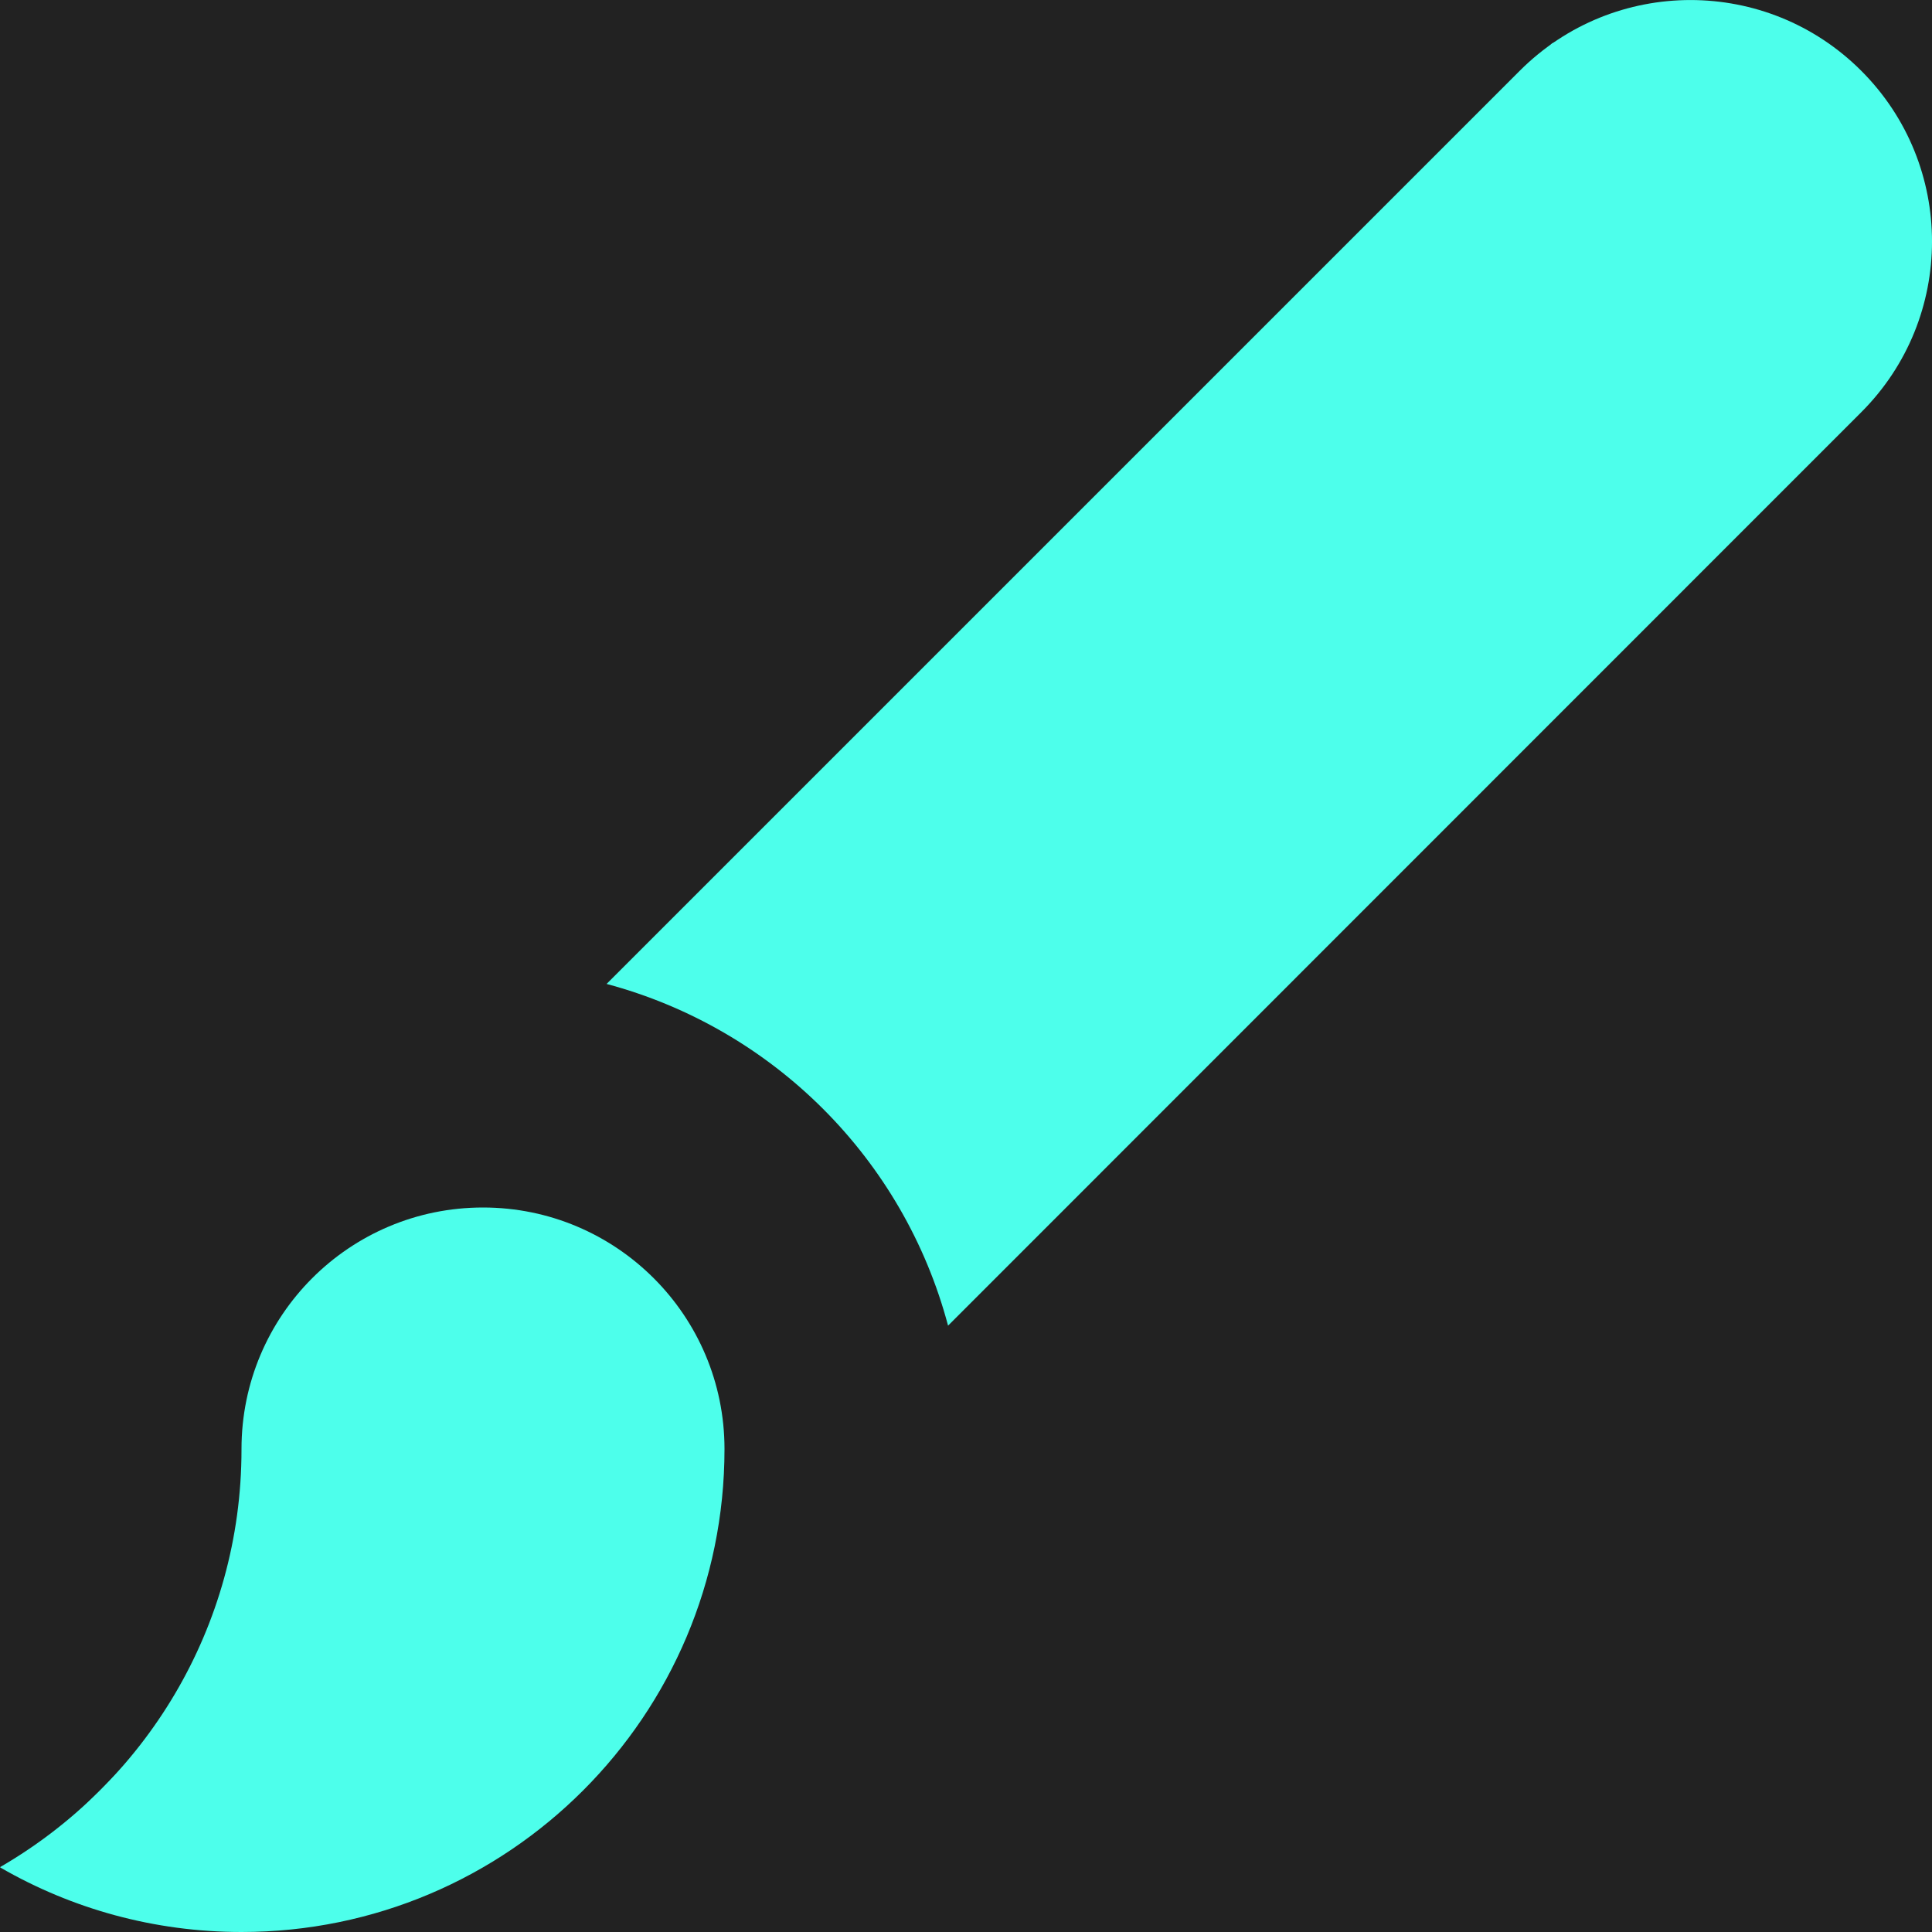 <?xml version="1.0" encoding="UTF-8" standalone="no"?>
<svg
   xmlns:dc="http://purl.org/dc/elements/1.1/"
   xmlns:cc="http://creativecommons.org/ns#"
   xmlns:rdf="http://www.w3.org/1999/02/22-rdf-syntax-ns#"
   xmlns:svg="http://www.w3.org/2000/svg"
   xmlns="http://www.w3.org/2000/svg"
   xmlns:sodipodi="http://sodipodi.sourceforge.net/DTD/sodipodi-0.dtd"
   xmlns:inkscape="http://www.inkscape.org/namespaces/inkscape"
   height="32px"
   style="enable-background:new 0 0 32 32;"
   version="1.1"
   viewBox="0 0 32 32"
   width="32px"
   x="0px"
   xml:space="preserve"
   y="0px"
   id="svg3039"
   inkscape:version="0.48.5 r10040"
   sodipodi:docname="brush.svg"><defs
     id="defs3051" /><sodipodi:namedview
     pagecolor="#ffffff"
     bordercolor="#666666"
     borderopacity="1"
     objecttolerance="10"
     gridtolerance="10"
     guidetolerance="10"
     inkscape:pageopacity="0"
     inkscape:pageshadow="2"
     inkscape:window-width="1440"
     inkscape:window-height="851"
     id="namedview3049"
     showgrid="false"
     inkscape:zoom="16.038837"
     inkscape:cx="14.708864"
     inkscape:cy="13.172628"
     inkscape:window-x="0"
     inkscape:window-y="0"
     inkscape:window-maximized="1"
     inkscape:current-layer="brush_x5F_alt" /><g
     id="brush_x5F_alt"><rect
       style="fill:#222222;fill-opacity:1;fill-rule:nonzero;stroke:#000000;stroke-width:0;stroke-miterlimit:4;stroke-opacity:1;stroke-dasharray:none"
       id="rect3060"
       width="35.476"
       height="34.354"
       x="-1.185"
       y="-1.045" /><g
       id="g5292"
       style="fill:#4dffeb;fill-opacity:1"><g
         id="g3043"
         style="fill:#4dffeb;fill-opacity:1"><path
           id="path3045"
           style="fill:#4dffeb;fill-opacity:1"
           d="M12,24c0-2.211-1.793-4-4-4c-2.211,0-4,1.789-4,4v0.008c0,2.957-1.609,5.535-4,6.918l0.016,0.012    C1.188,31.613,2.547,32,4,32C8.418,32,12,28.418,12,24L12,24z" /><path
           id="path3047"
           style="fill:#4dffeb;fill-opacity:1"
           d="M30.828,1.172c-1.562-1.562-4.094-1.562-5.656,0L10.047,16.297c2.758,0.738,4.922,2.898,5.656,5.66    L30.828,6.828C32.391,5.266,32.391,2.734,30.828,1.172z" /></g><path
         inkscape:connector-curvature="0"
         id="path3829"
         d="m 15.578,21.452 c -0.732,-2.265 -2.631,-4.183 -4.956,-5.008 L 10.133,16.271 17.917,8.497 25.701,0.724 26.231,0.468 c 0.683,-0.329 1.41,-0.48 2.043,-0.422 1.649,0.149 3.034,1.254 3.524,2.81 0.207,0.658 0.191,1.689 -0.036,2.369 -0.092,0.274 -0.284,0.681 -0.427,0.904 -0.191,0.297 -2.313,2.46 -7.935,8.091 l -7.675,7.686 -0.146,-0.453 z"
         style="fill:#4dffeb;fill-opacity:1" /><path
         inkscape:connector-curvature="0"
         id="path3831"
         d="m 15.685,21.776 c -0.769,-2.514 -2.602,-4.463 -4.985,-5.3 -0.268,-0.094 -0.498,-0.182 -0.512,-0.196 -0.014,-0.014 3.474,-3.521 7.75,-7.793 l 7.776,-7.768 0.53,-0.255 c 0.748,-0.36 1.459,-0.49 2.183,-0.399 1.562,0.197 2.804,1.203 3.327,2.695 0.163,0.465 0.187,0.62 0.188,1.219 0.002,0.782 -0.092,1.178 -0.446,1.87 -0.206,0.405 -0.791,1.005 -8.003,8.227 -4.948,4.955 -7.791,7.758 -7.808,7.7 l 0,0 z"
         style="fill:#4dffeb;fill-opacity:1" /><path
         inkscape:connector-curvature="0"
         id="path3833"
         d="M 2.588,31.845 C 1.825,31.701 0.555,31.244 0.222,30.992 0.114,30.911 0.137,30.885 0.534,30.63 1.088,30.274 2.257,29.106 2.638,28.526 3.508,27.205 3.93,25.905 4.018,24.273 4.097,22.785 4.374,22.076 5.199,21.242 c 0.397,-0.401 0.61,-0.559 1.03,-0.765 1.196,-0.585 2.363,-0.585 3.552,7.9e-4 1.032,0.509 1.854,1.571 2.091,2.704 0.307,1.469 -0.193,3.615 -1.199,5.144 -1.152,1.75 -2.798,2.908 -4.88,3.433 -0.706,0.178 -2.468,0.226 -3.205,0.087 l 0,0 z"
         style="fill:#4dffeb;fill-opacity:1" /><path
         inkscape:connector-curvature="0"
         id="path3835"
         d="M 2.654,31.814 C 2.061,31.714 1.082,31.388 0.473,31.086 L 0.172,30.937 0.691,30.544 C 1.313,30.073 2.302,29.065 2.66,28.536 2.958,28.097 3.357,27.325 3.542,26.829 3.787,26.175 3.922,25.497 4.047,24.304 4.204,22.803 4.342,22.366 4.876,21.665 5.619,20.692 6.807,20.095 8.005,20.095 c 1.655,0 3.164,1.095 3.723,2.702 0.188,0.54 0.228,1.734 0.085,2.504 -0.379,2.043 -1.503,3.868 -3.12,5.069 -0.933,0.693 -2.394,1.299 -3.48,1.444 -0.56,0.075 -2.111,0.075 -2.557,-1.24e-4 l 0,-2e-6 z"
         style="fill:#4dffeb;fill-opacity:1" /><path
         inkscape:connector-curvature="0"
         id="path3837"
         d="M 15.553,21.327 C 15.49,21.147 15.312,20.747 15.159,20.439 14.24,18.593 12.849,17.322 10.86,16.51 l -0.576,-0.235 0.868,-0.911 c 0.477,-0.501 3.963,-4.004 7.746,-7.783 6.64,-6.635 6.893,-6.879 7.309,-7.066 0.963,-0.434 1.812,-0.531 2.692,-0.309 0.785,0.199 1.232,0.457 1.836,1.059 0.875,0.873 1.23,1.793 1.161,3.005 -0.051,0.882 -0.287,1.448 -0.905,2.16 -0.693,0.799 -15.124,15.224 -15.23,15.224 -0.054,0 -0.139,-0.134 -0.207,-0.327 z"
         style="fill:#4dffeb;fill-opacity:1" /><path
         inkscape:connector-curvature="0"
         id="path3839"
         d="m 15.525,21.264 c -0.857,-2.238 -2.433,-3.844 -4.666,-4.755 l -0.576,-0.235 0.431,-0.475 C 10.953,15.539 14.452,12.025 18.492,7.992 L 25.838,0.658 26.316,0.464 c 0.754,-0.307 1.244,-0.401 1.891,-0.361 1.067,0.065 1.915,0.475 2.669,1.29 0.742,0.802 1.079,1.742 1.02,2.843 -0.05,0.923 -0.271,1.463 -0.897,2.186 -0.676,0.781 -15.132,15.233 -15.237,15.233 -0.05,0 -0.152,-0.168 -0.237,-0.39 z"
         style="fill:#4dffeb;fill-opacity:1;stroke:none" /></g></g><g
     id="Layer_1" /></svg>